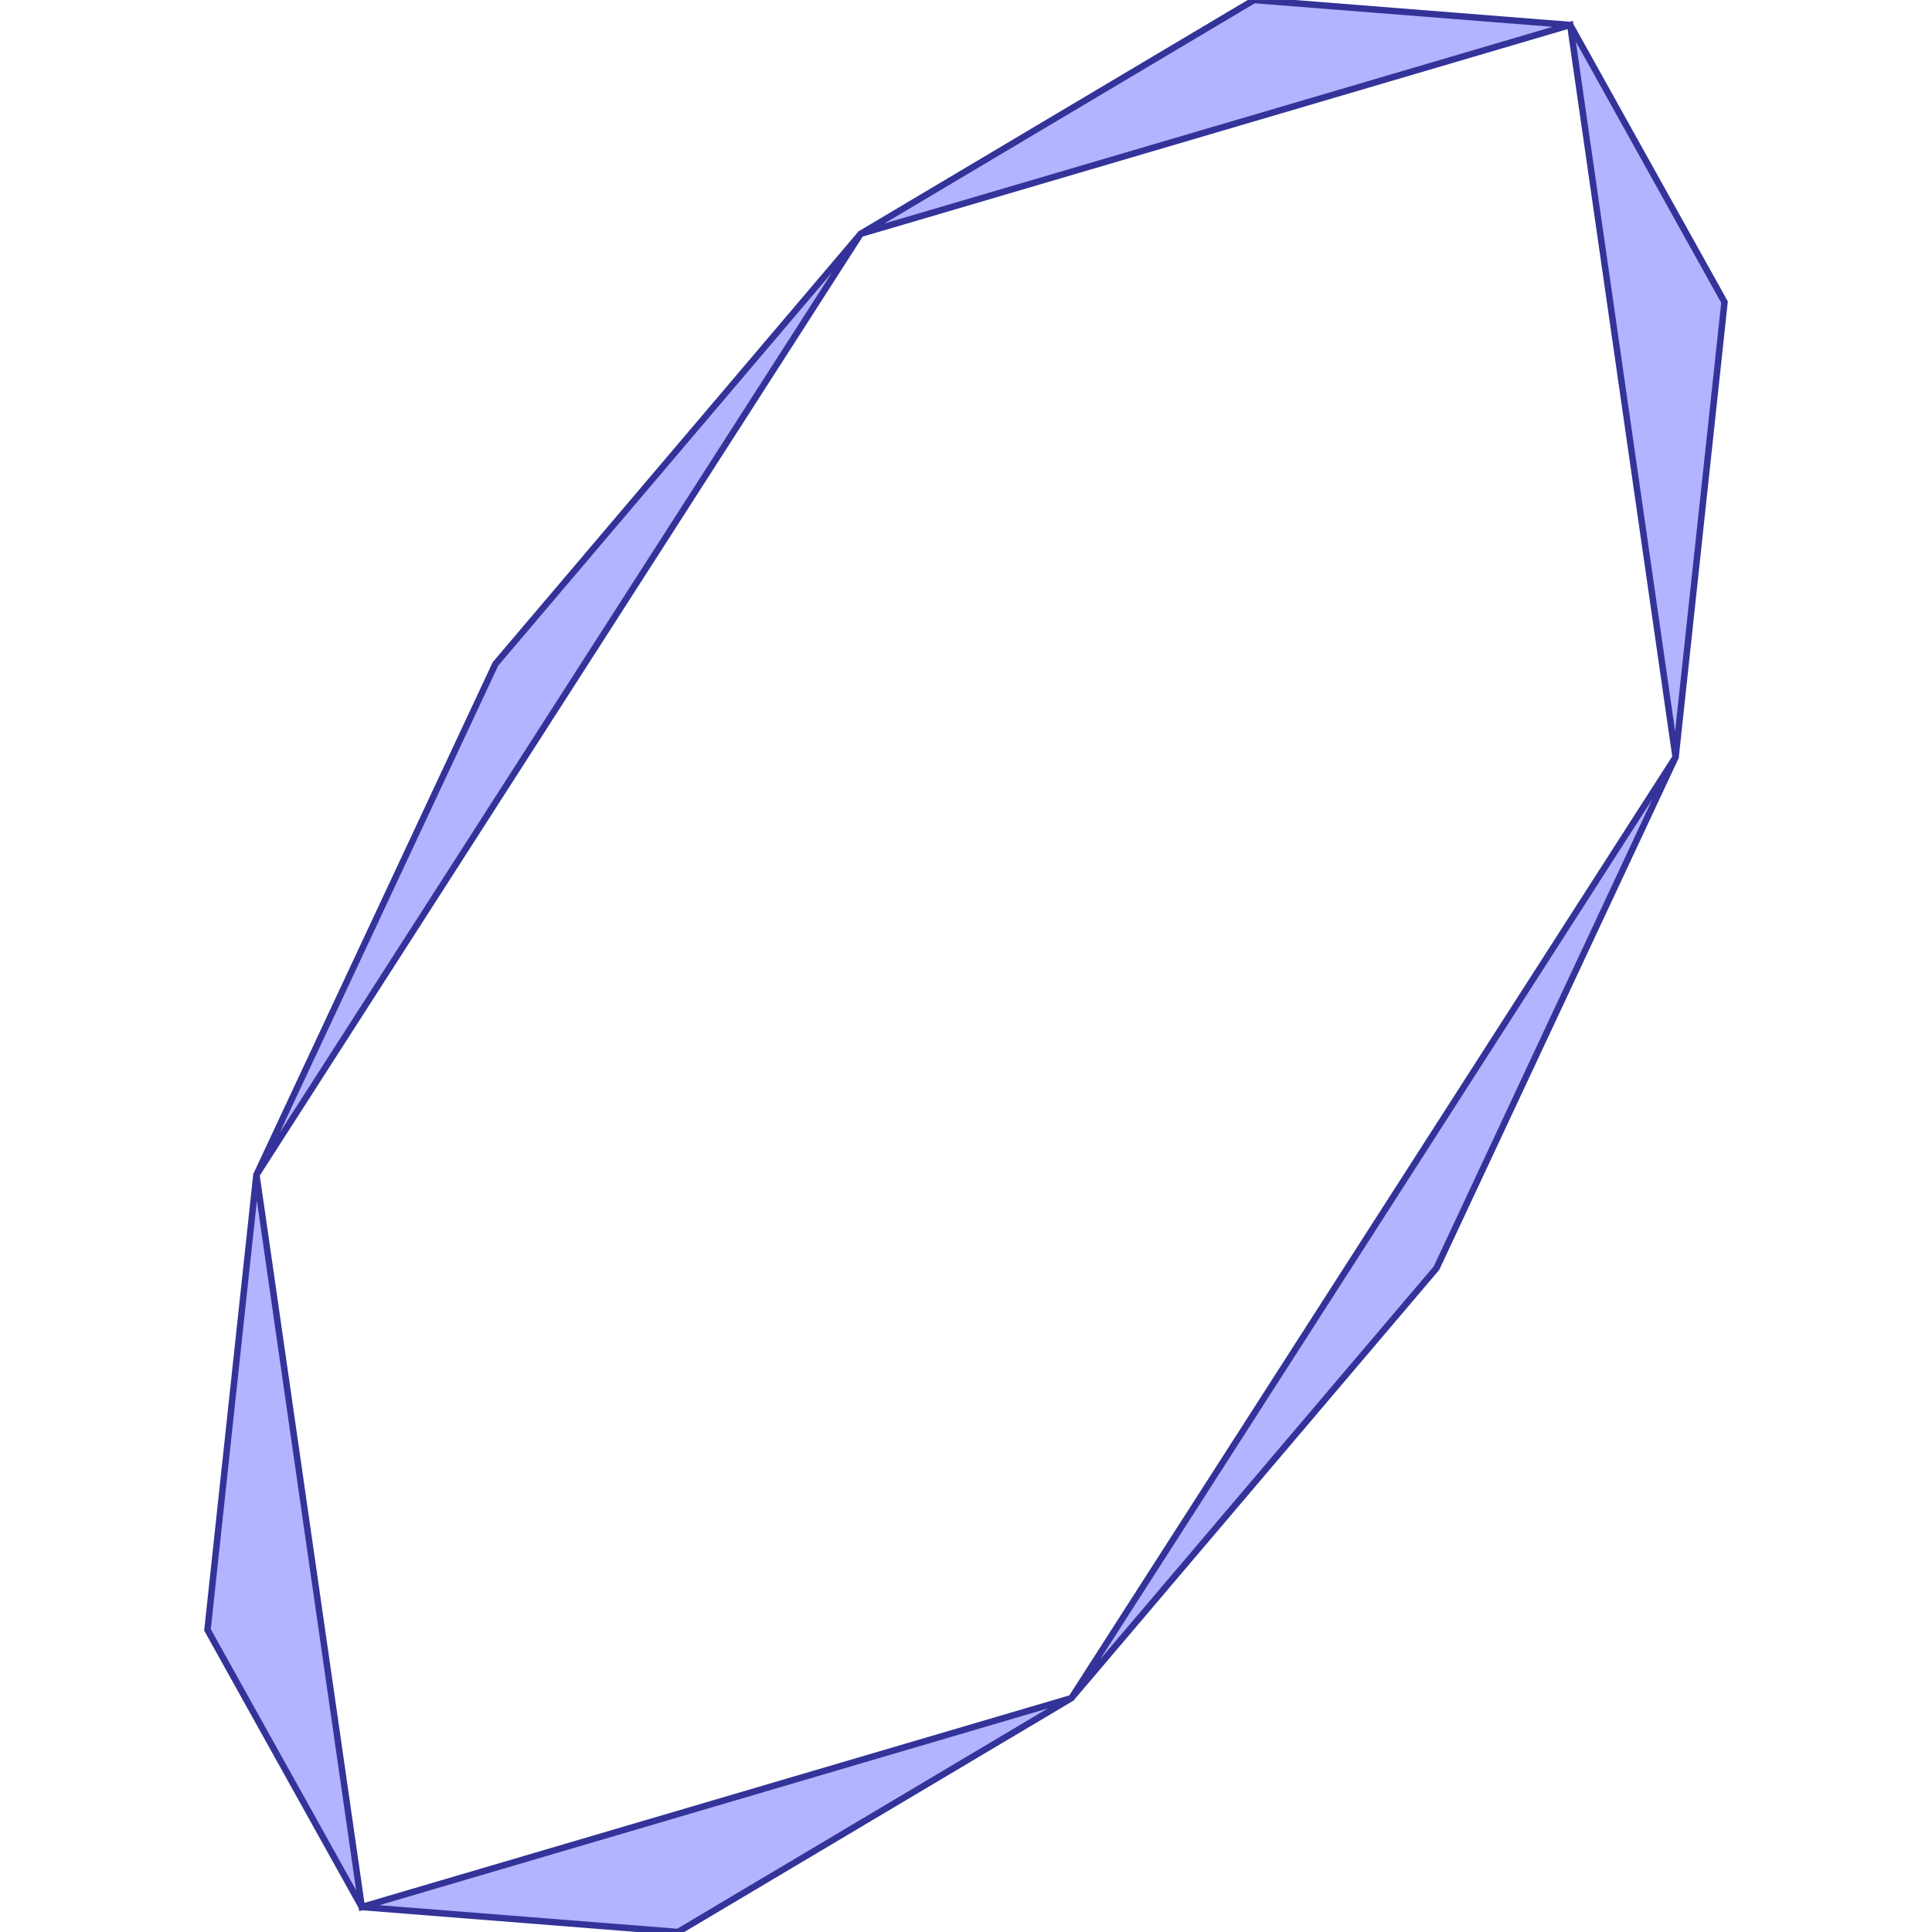 <?xml version="1.0" standalone="no"?>
<!DOCTYPE svg PUBLIC "-//W3C//DTD SVG 1.1//EN"
"http://www.w3.org/Graphics/SVG/1.1/DTD/svg11.dtd">
<svg viewBox="0 0 300 300" version="1.1"
xmlns="http://www.w3.org/2000/svg"
xmlns:xlink="http://www.w3.org/1999/xlink">
<g fill-rule="evenodd"><path d="M 243.823,3.879 L 267.783,46.911 L 260.184,117.566 L 223.06,196.912 L 166.361,263.687 L 105.277,300 L 56.177,296.121 L 32.217,253.088 L 39.816,182.434 L 76.94,103.088 L 133.639,36.313 L 194.723,0 L 243.823,3.879M 243.823,3.879 L 133.639,36.313 L 39.816,182.434 L 56.177,296.121 L 166.361,263.687 L 260.184,117.566 L 243.823,3.879 z " style="fill-opacity:0.3;fill:rgb(0,0,255);stroke:rgb(51,51,153);stroke-width:1"/></g>
</svg>
